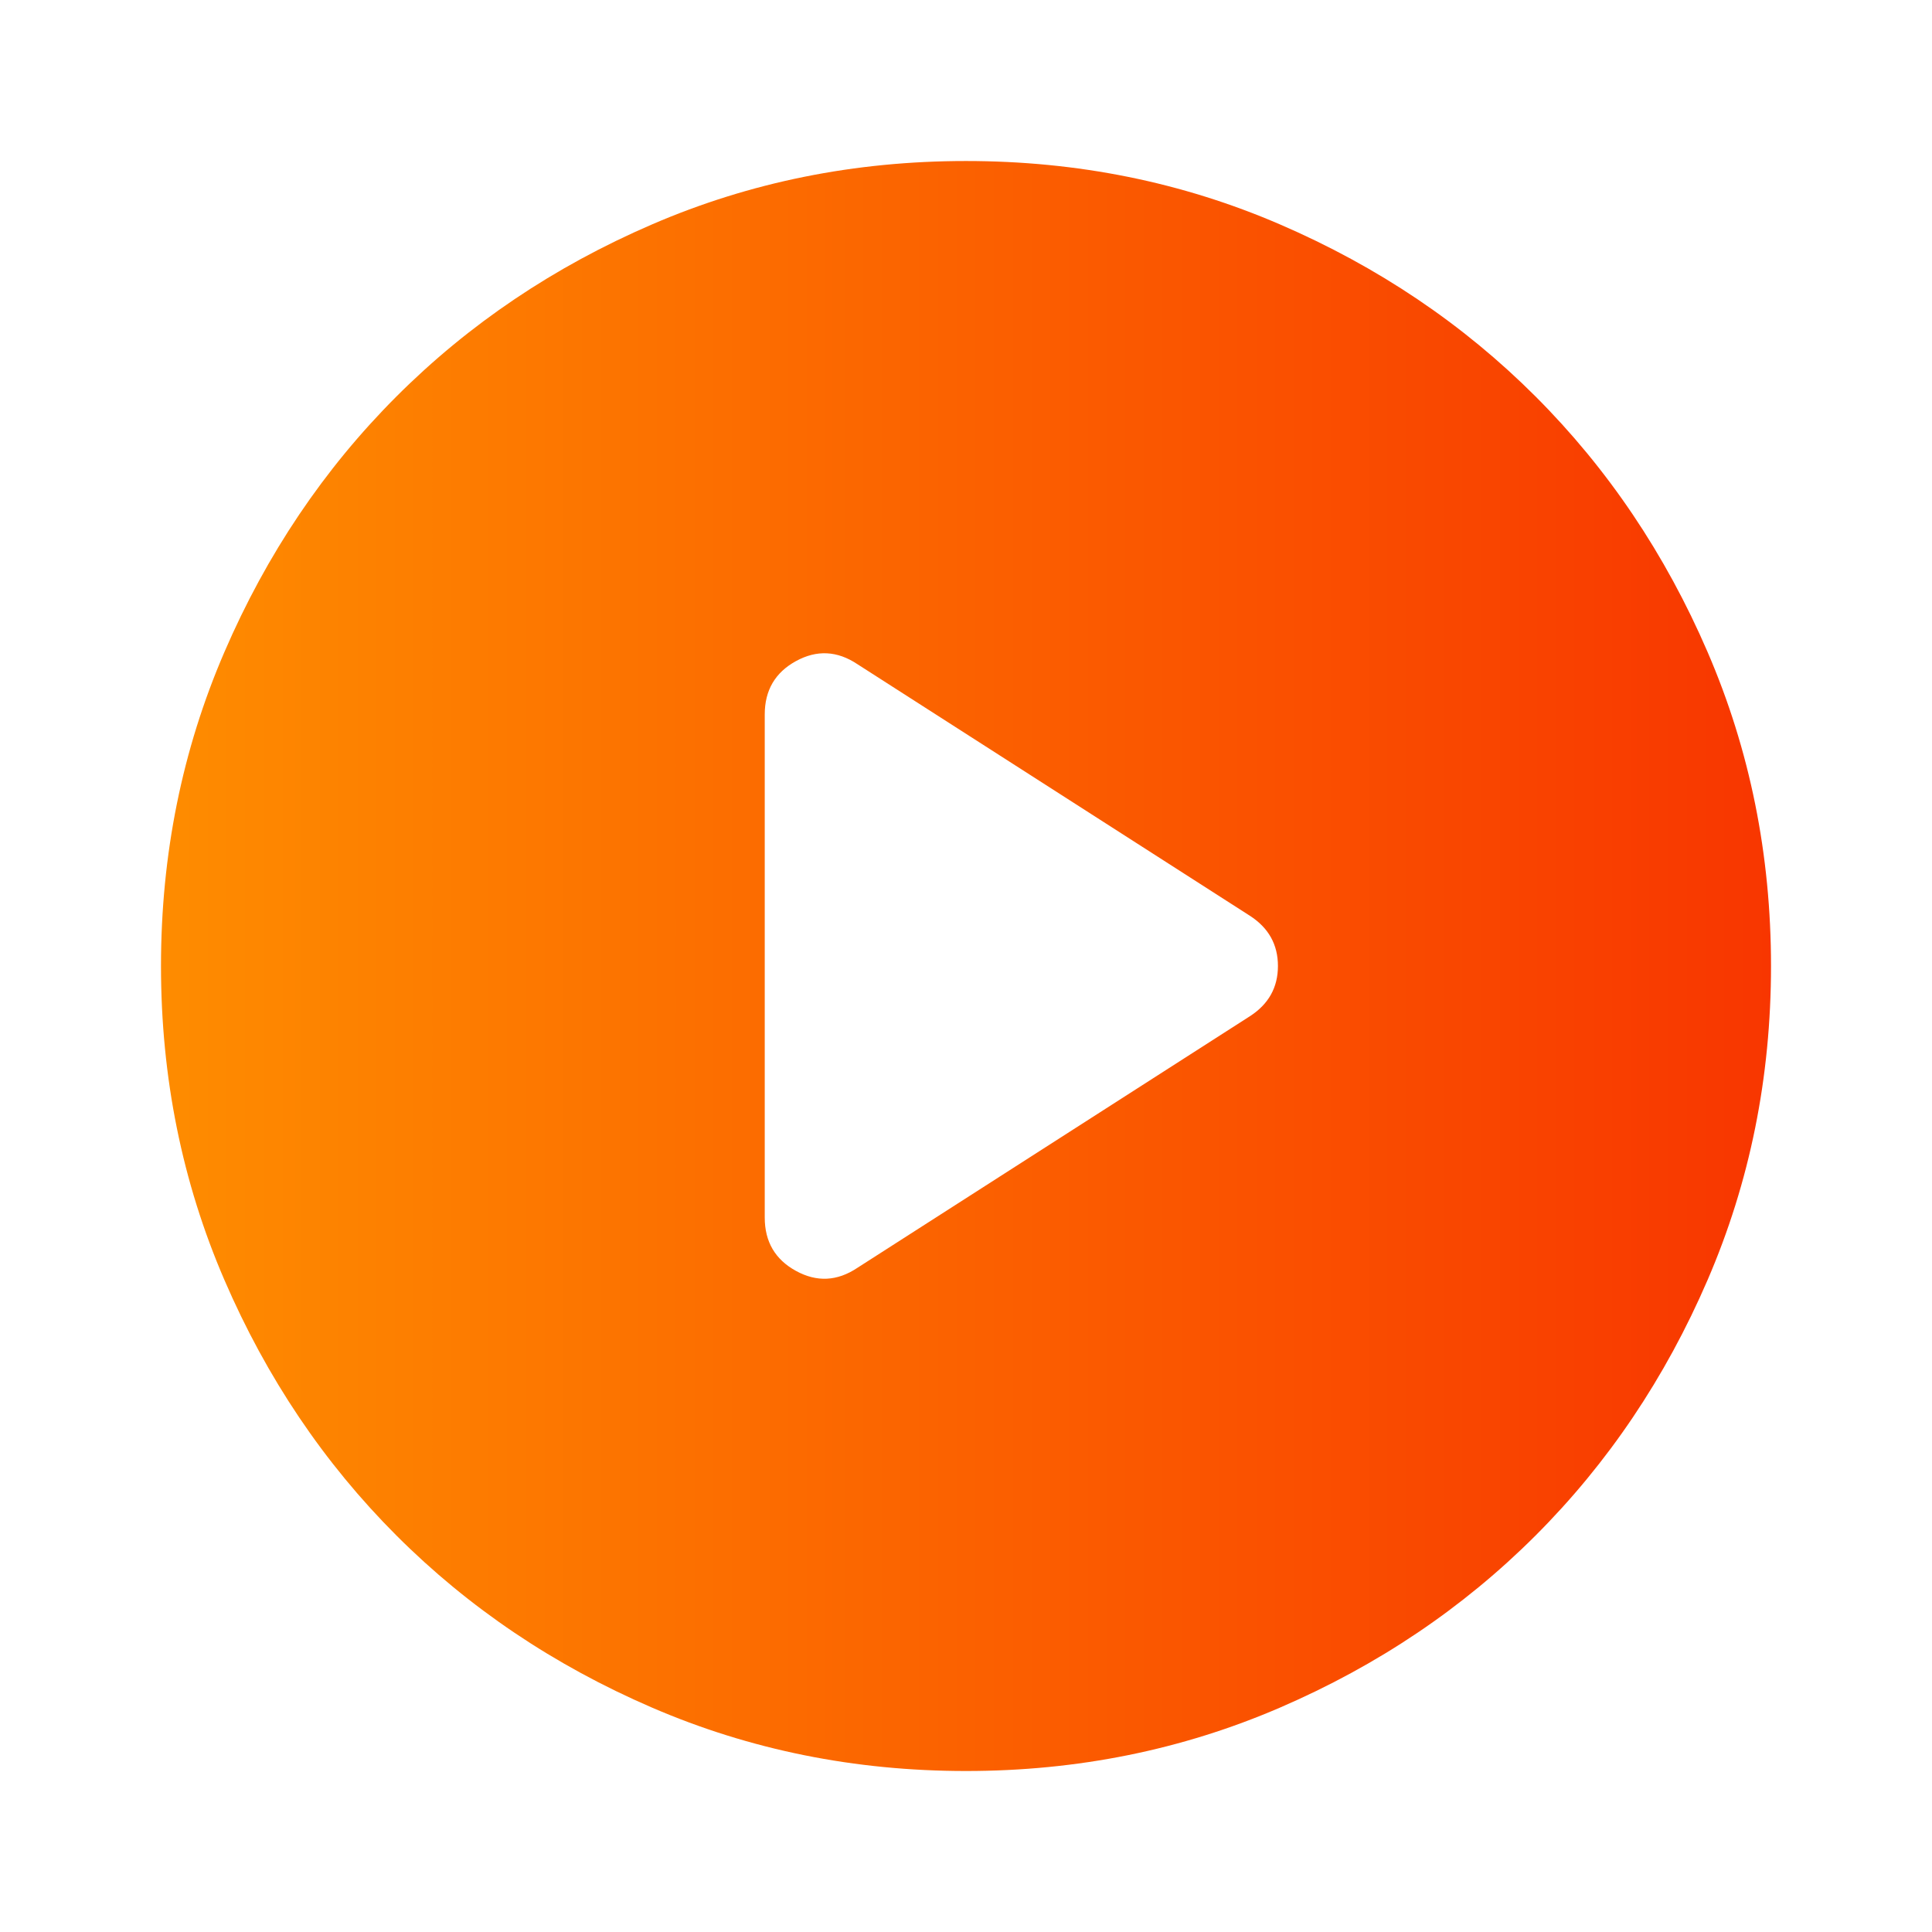 <svg width="100" height="100" viewBox="0 0 100 100" fill="none" xmlns="http://www.w3.org/2000/svg">
<path d="M44.375 65.625L64.688 52.604C65.66 51.979 66.146 51.111 66.146 50C66.146 48.889 65.66 48.021 64.688 47.396L44.375 34.375C43.333 33.681 42.274 33.629 41.198 34.219C40.122 34.809 39.583 35.729 39.583 36.979V63.021C39.583 64.271 40.122 65.191 41.198 65.781C42.274 66.372 43.333 66.32 44.375 65.625ZM50 91.667C44.236 91.667 38.819 90.573 33.75 88.386C28.681 86.198 24.271 83.229 20.521 79.479C16.771 75.729 13.802 71.32 11.615 66.25C9.427 61.181 8.333 55.764 8.333 50C8.333 44.236 9.427 38.82 11.615 33.75C13.802 28.681 16.771 24.271 20.521 20.521C24.271 16.771 28.681 13.802 33.75 11.615C38.819 9.427 44.236 8.334 50 8.334C55.764 8.334 61.181 9.427 66.25 11.615C71.32 13.802 75.729 16.771 79.479 20.521C83.229 24.271 86.198 28.681 88.385 33.75C90.573 38.82 91.667 44.236 91.667 50C91.667 55.764 90.573 61.181 88.385 66.25C86.198 71.32 83.229 75.729 79.479 79.479C75.729 83.229 71.32 86.198 66.25 88.386C61.181 90.573 55.764 91.667 50 91.667Z" fill="url(#paint0_linear_13929_2576)"/>
<defs>
<linearGradient id="paint0_linear_13929_2576" x1="8.333" y1="50" x2="91.667" y2="50" gradientUnits="userSpaceOnUse">
<stop stop-color="#FE8C00"/>
<stop offset="1" stop-color="#F83600"/>
</linearGradient>
</defs>
</svg>

